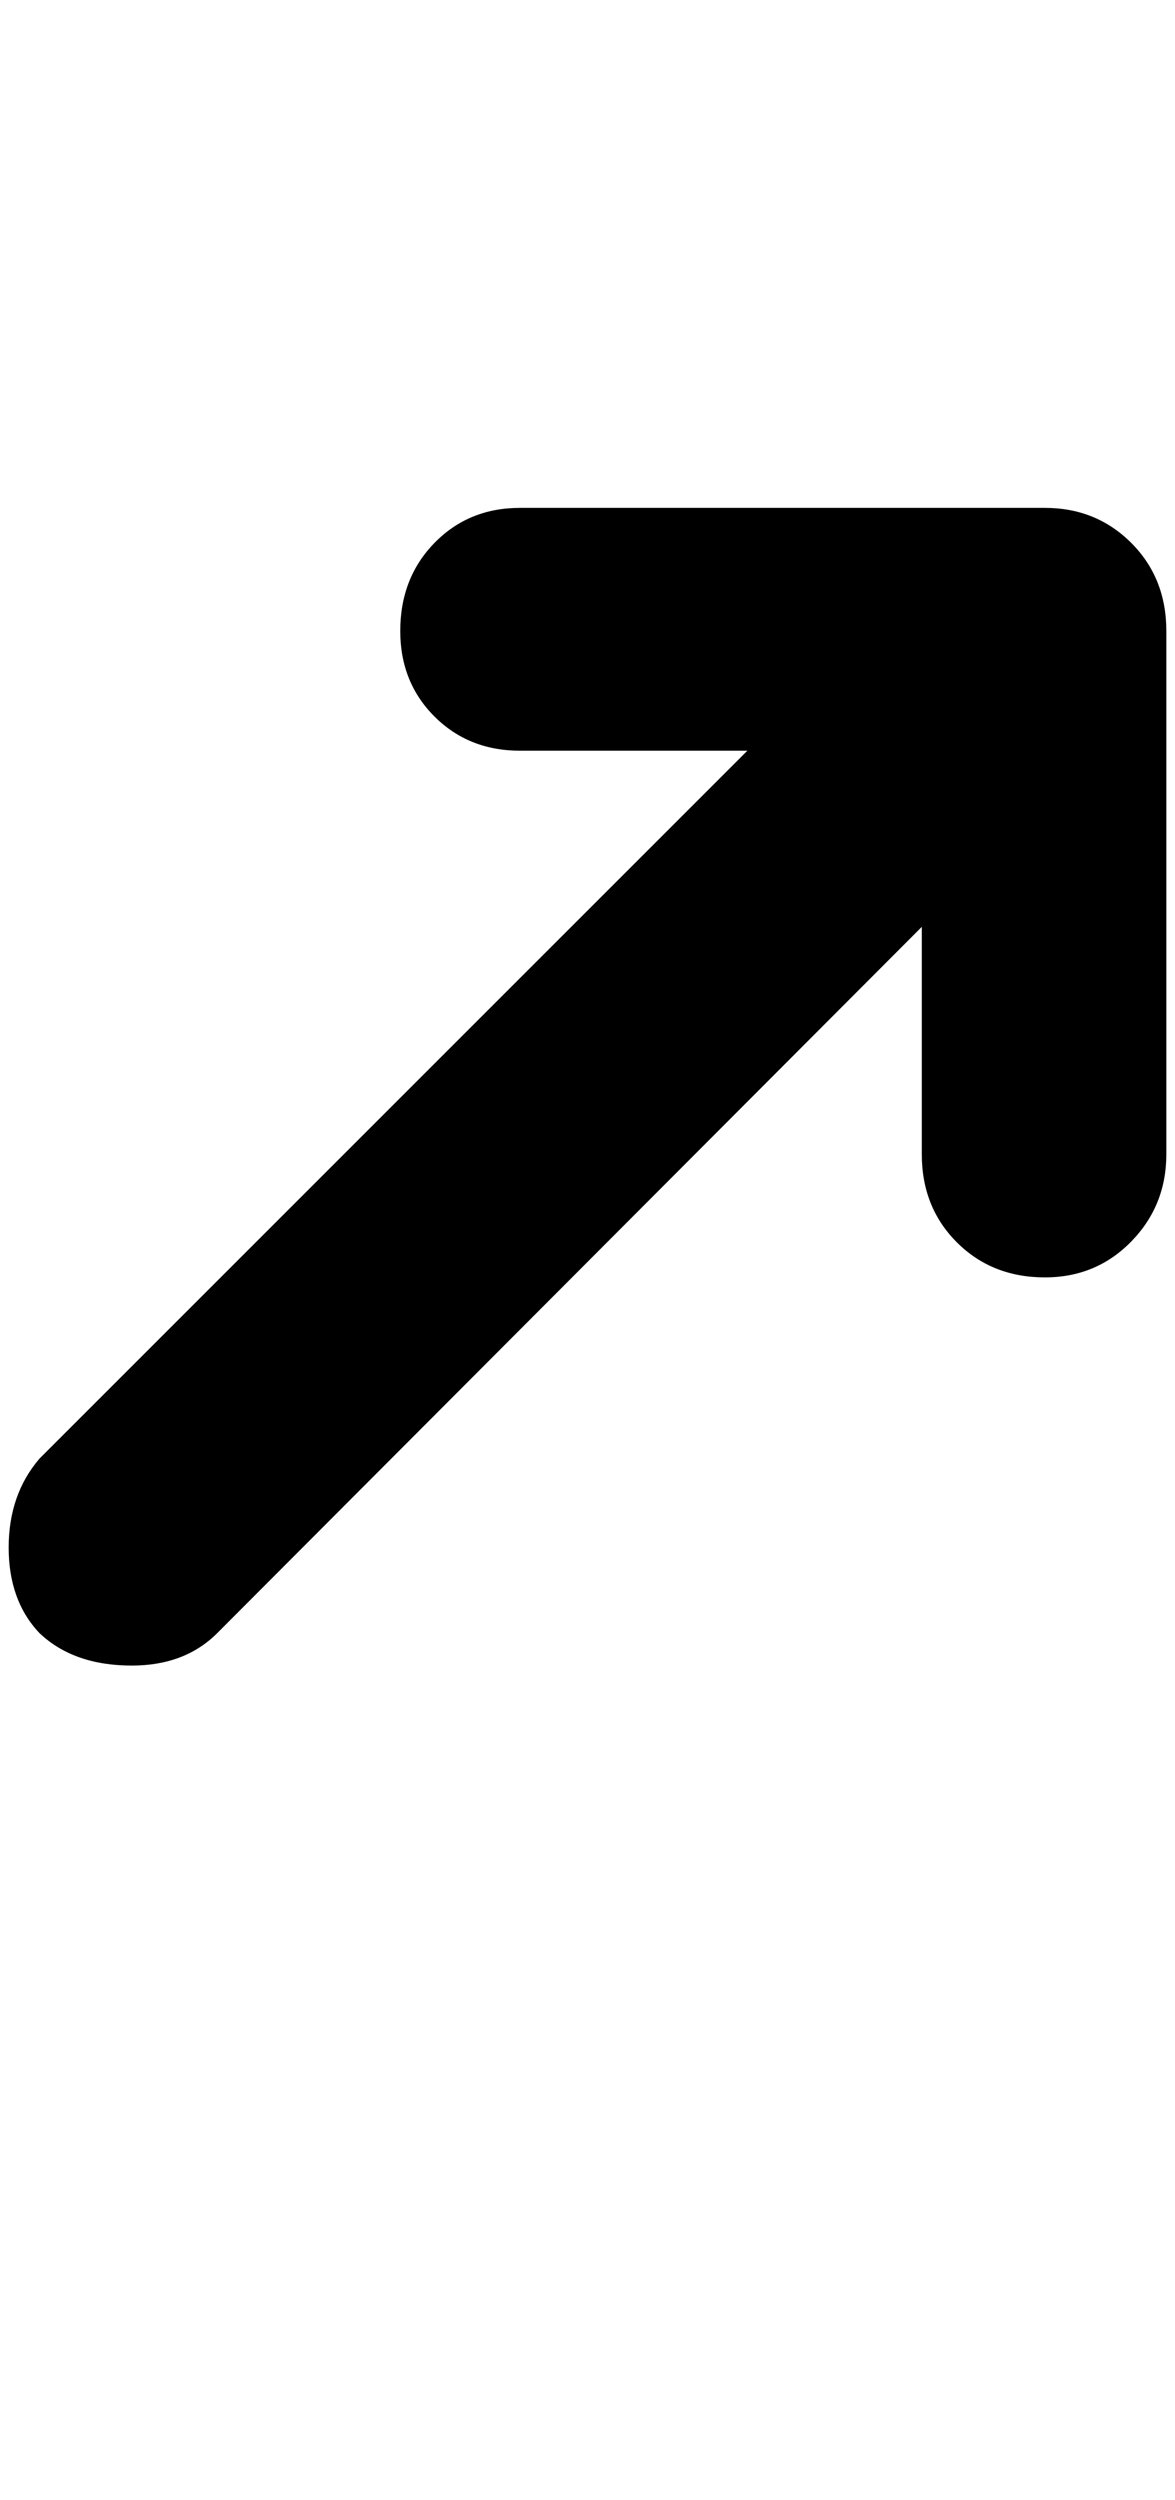 <svg xmlns="http://www.w3.org/2000/svg" xmlns:xlink="http://www.w3.org/1999/xlink" width="0.47em" height="1em" style="-ms-transform: rotate(360deg); -webkit-transform: rotate(360deg); transform: rotate(360deg);" preserveAspectRatio="xMidYMid meet" viewBox="0 0 677 1462"><path d="M0 905q0 31 18 50 20 19 54 19 31 0 50-19l412-413v133q0 31 20.5 51.5T606 747q30 0 50.5-21t20.5-51V369q0-31-20.5-51.5T606 297H299q-30 0-50 20.5T229 369q0 30 20 50t50 20h133L18 853Q0 874 0 905z" fill="black"/></svg>